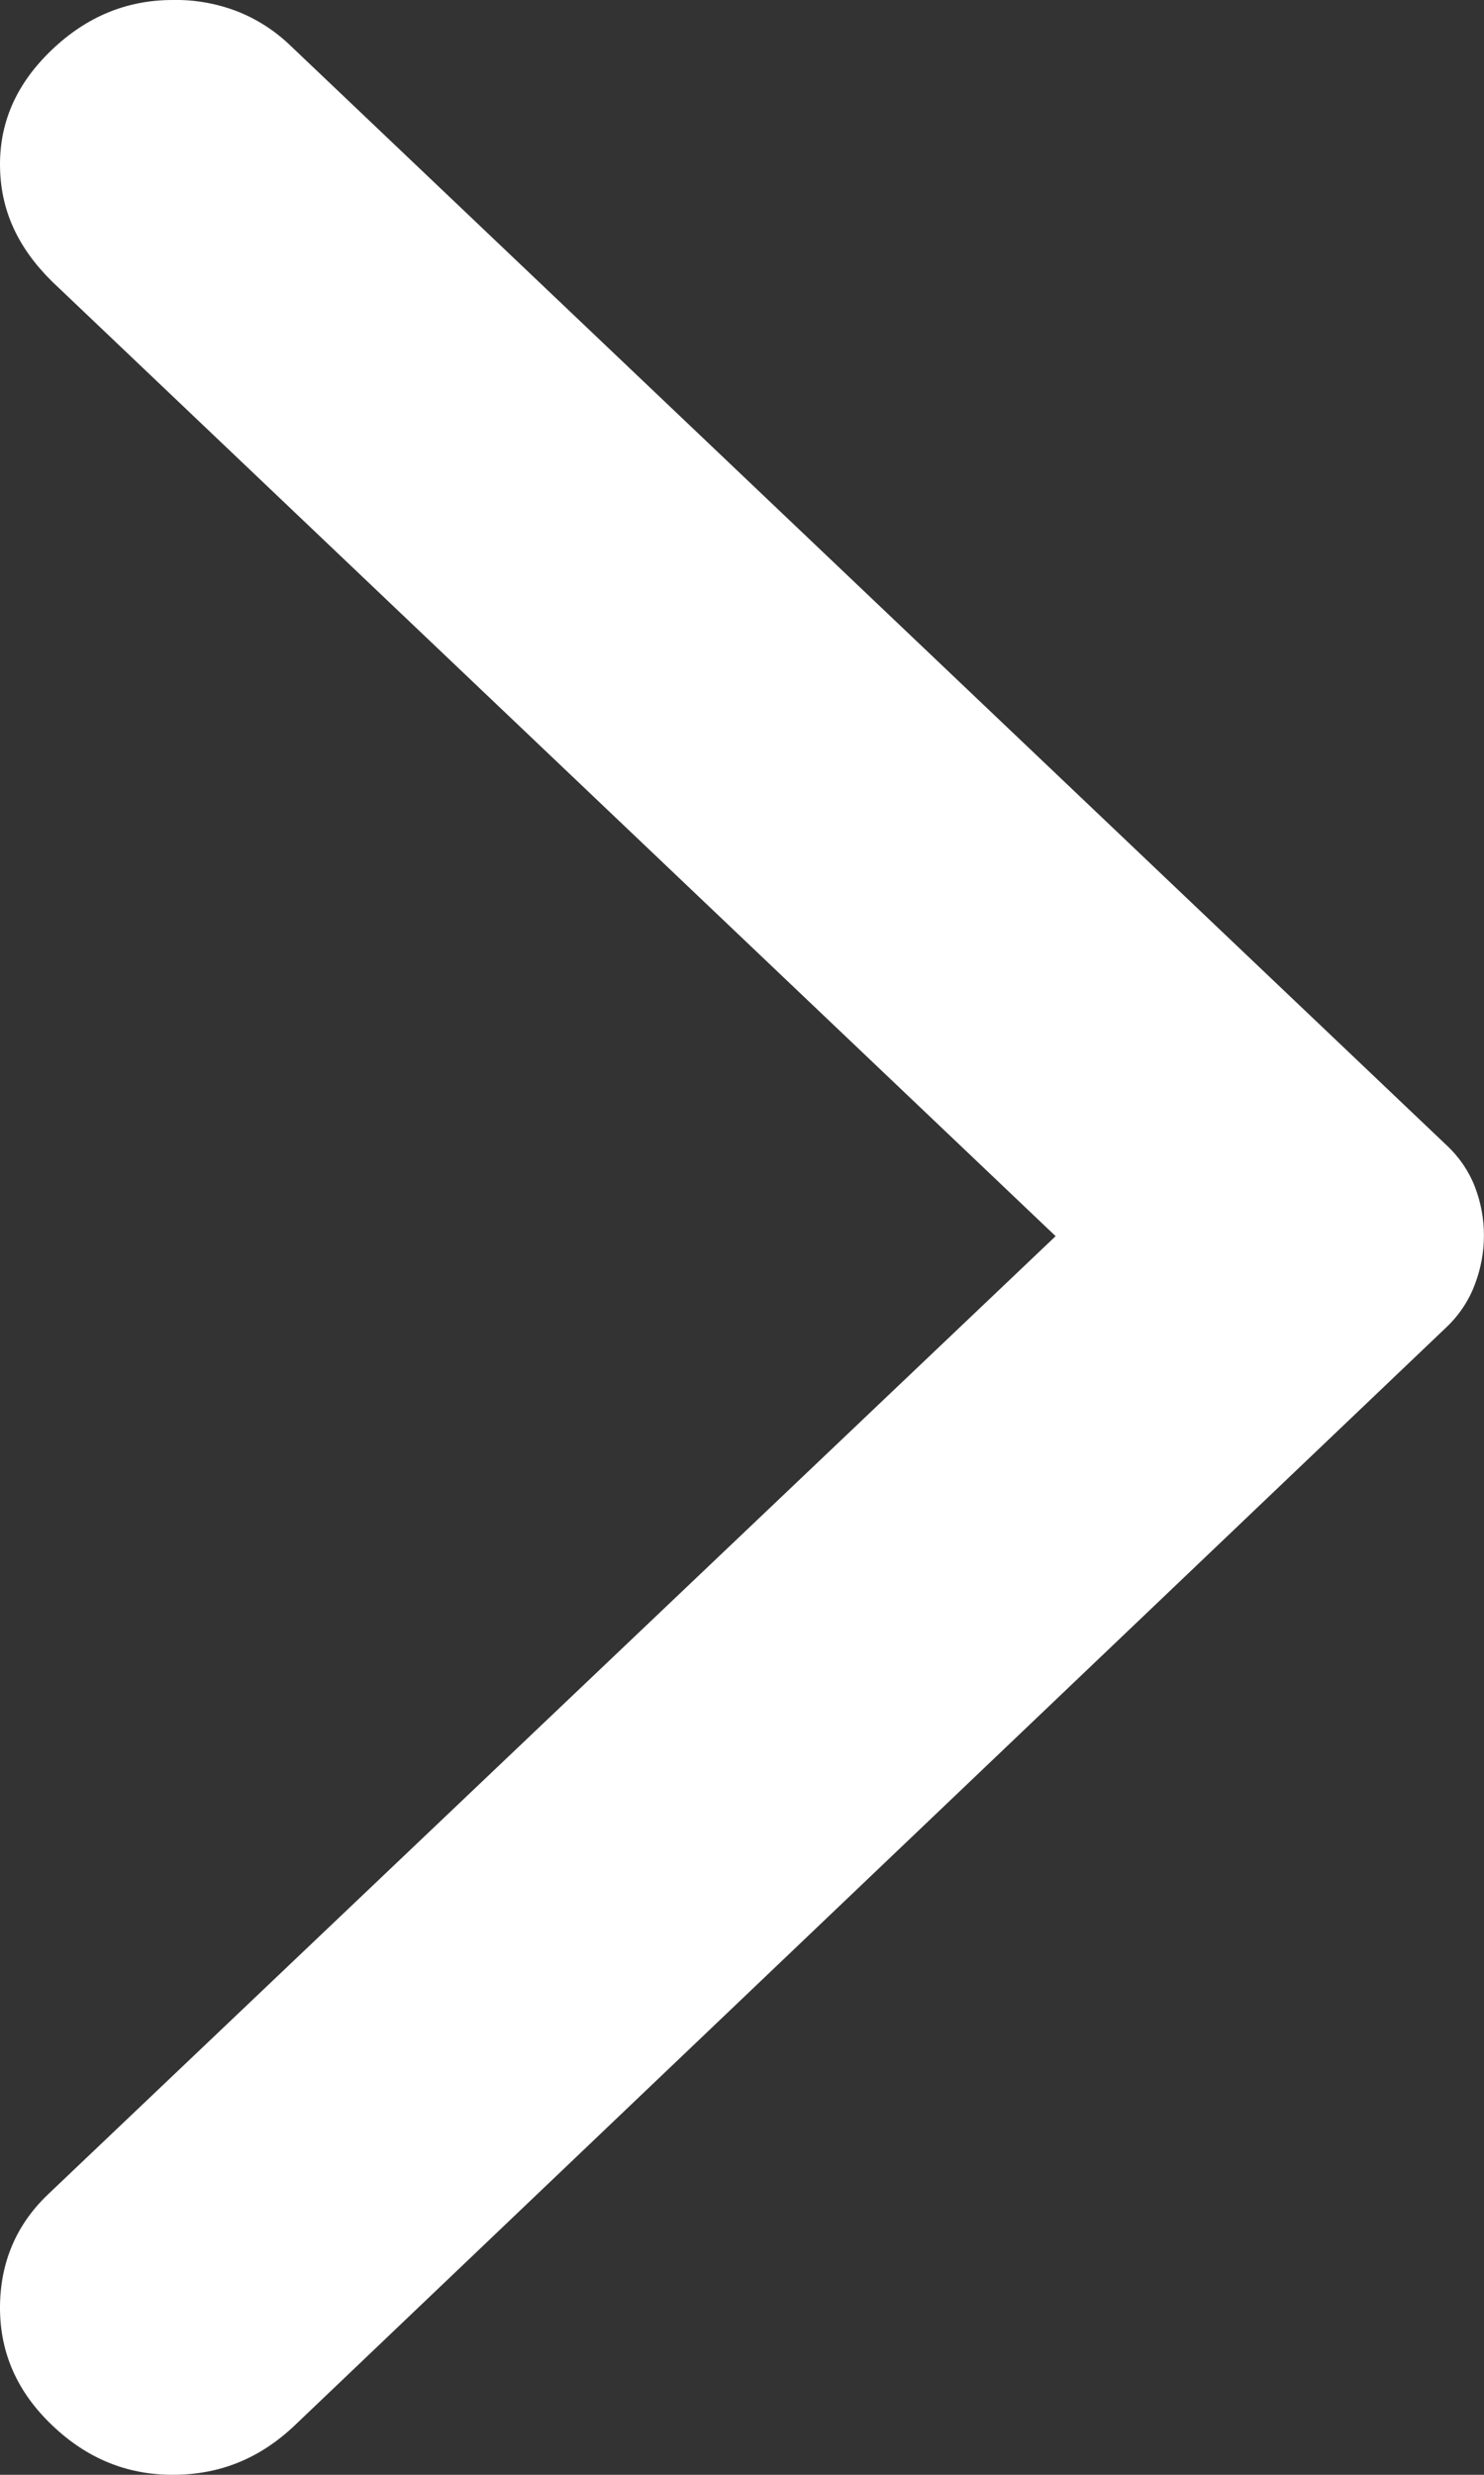 <svg width="6" height="10" viewBox="0 0 6 10" fill="none" xmlns="http://www.w3.org/2000/svg">
<rect x="0" y="0" width="6" height="10" fill="#333333" stroke="none"/>
<path d="M0.211 0.2C0.072 0.332 0 0.485 0 0.664C0 0.848 0.072 1.001 0.211 1.138L4.268 4.995L0.194 8.867C0.067 8.988 0 9.141 0 9.326C0 9.51 0.072 9.668 0.211 9.8C0.349 9.932 0.51 10 0.698 10C0.892 10 1.053 9.932 1.192 9.8L5.847 5.364C5.899 5.315 5.939 5.255 5.963 5.19C6.012 5.062 6.012 4.922 5.963 4.795C5.938 4.731 5.898 4.673 5.847 4.626L1.175 0.185C1.113 0.125 1.039 0.077 0.957 0.045C0.875 0.014 0.787 -0.002 0.698 0C0.51 0 0.349 0.069 0.211 0.2Z" fill="white"/>
</svg>
